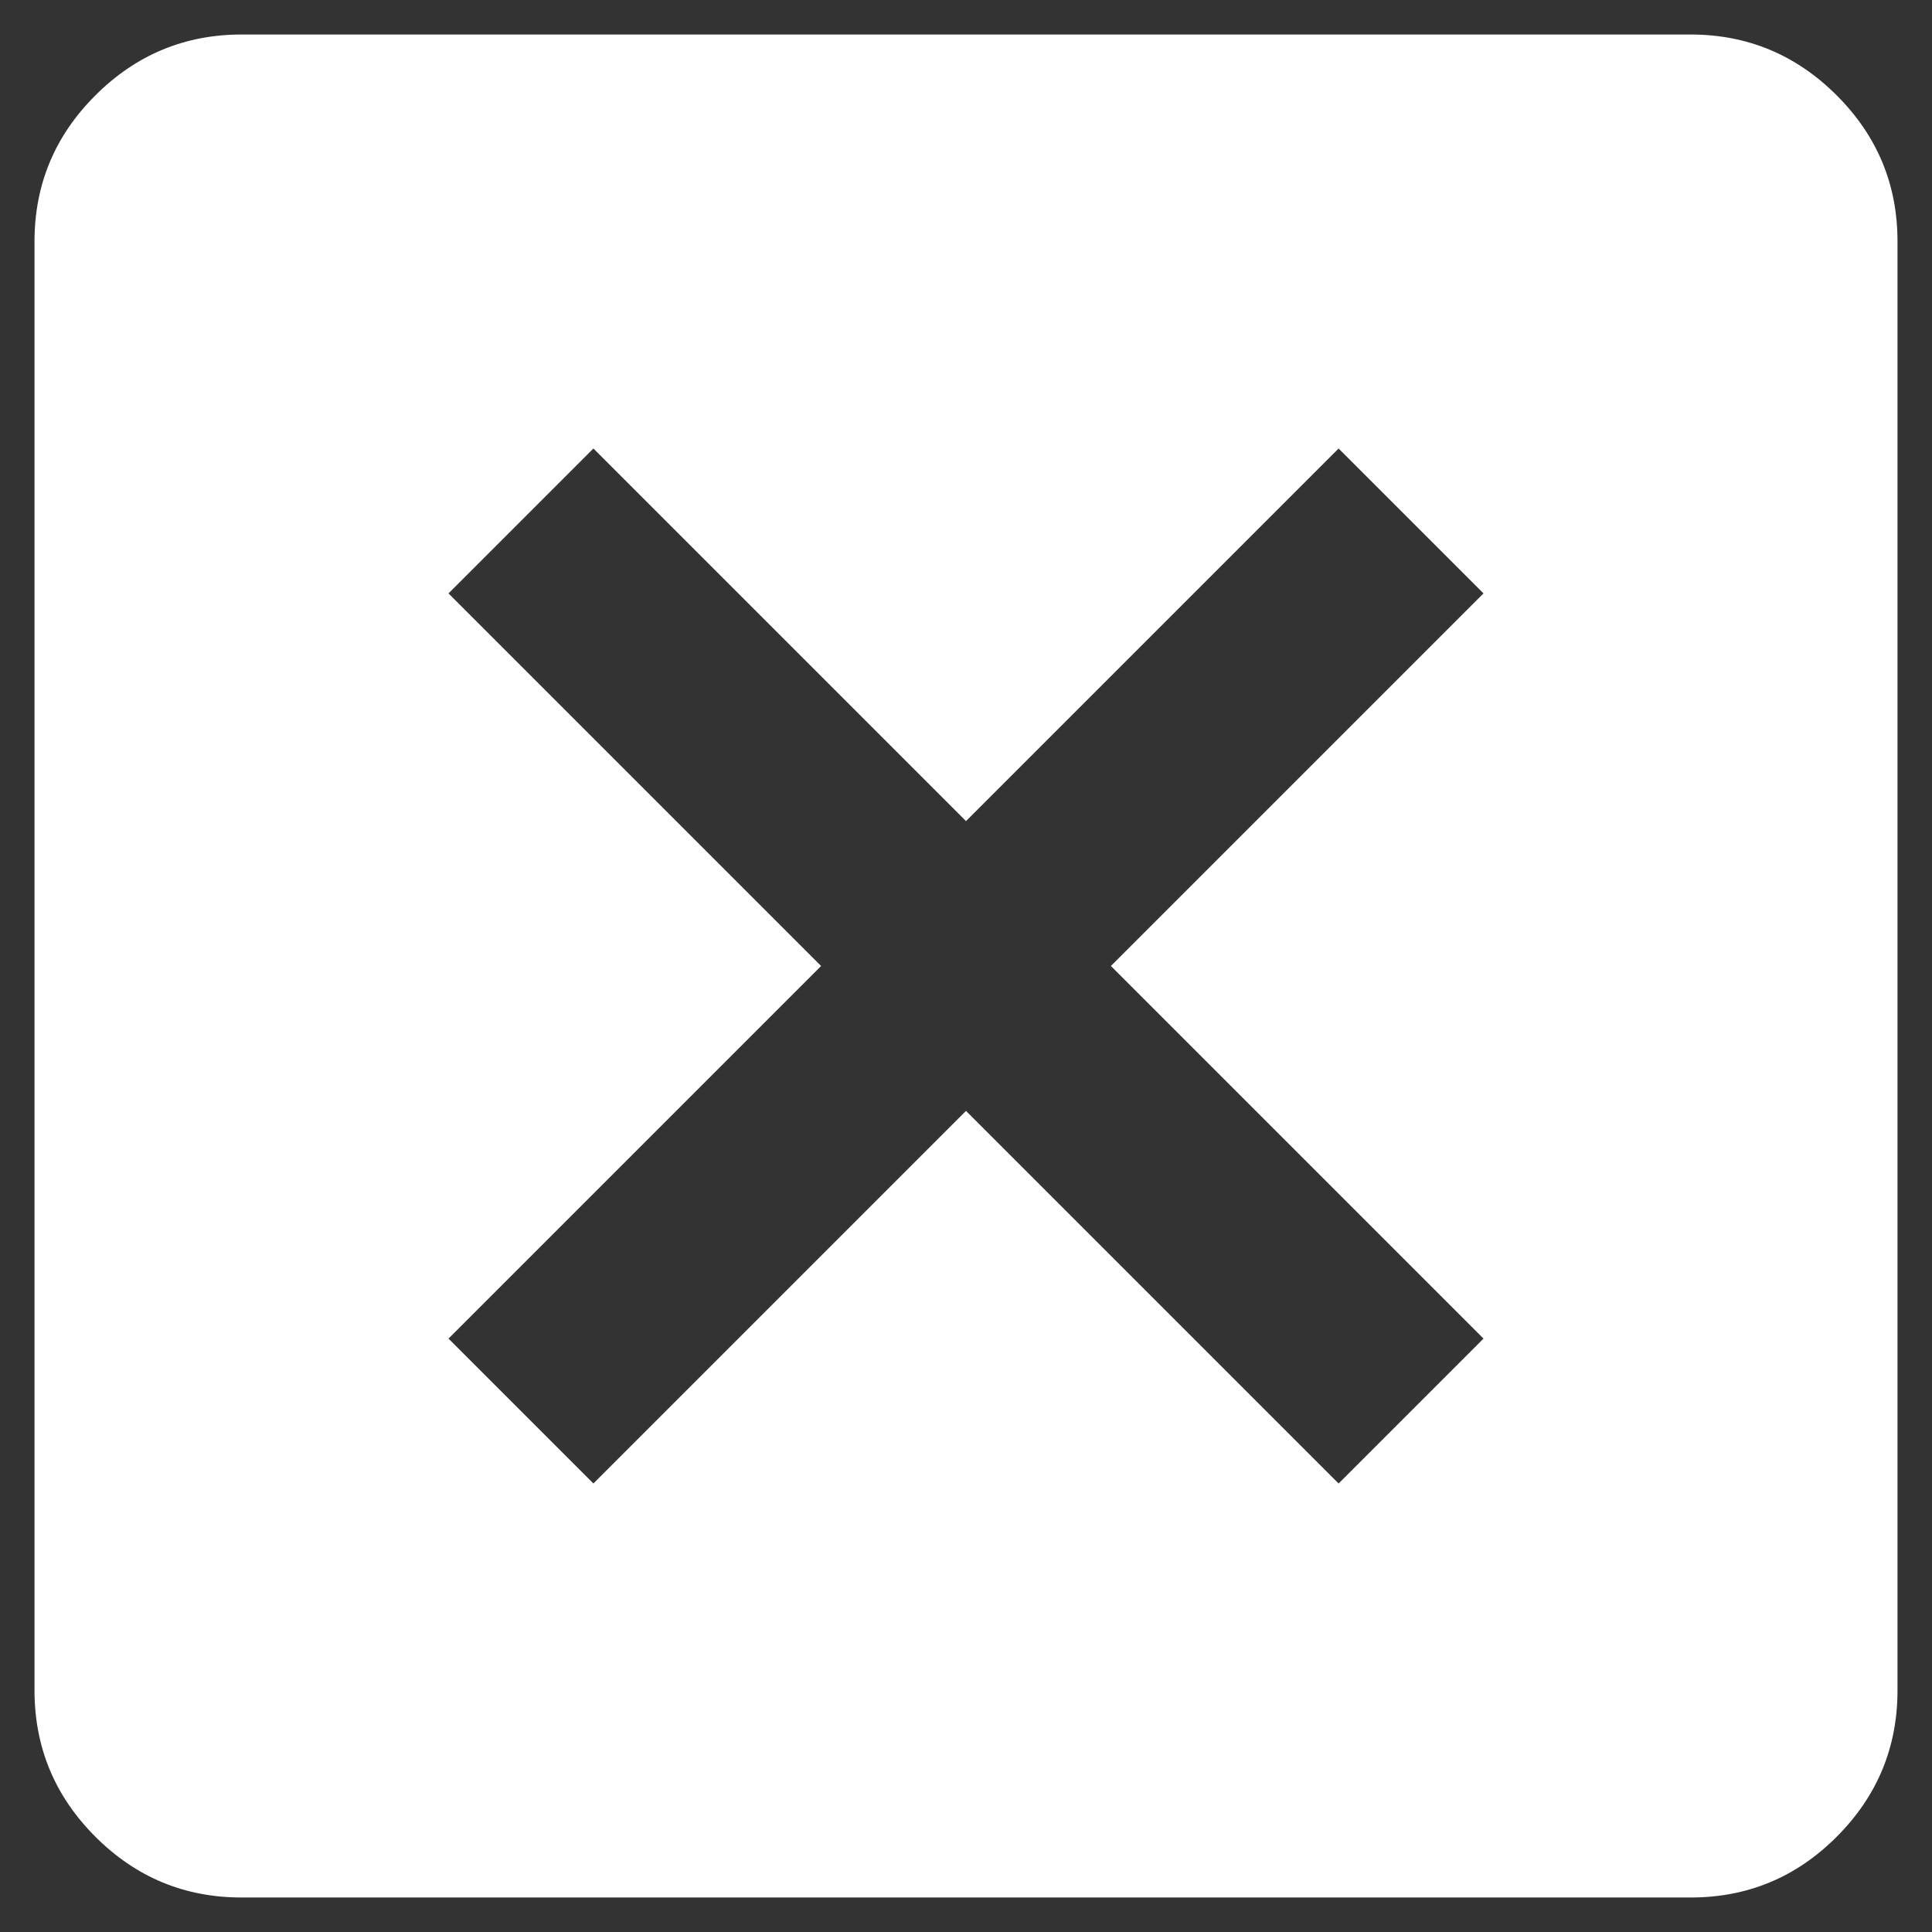 <svg width="35" height="35" viewBox="0 0 35 35" fill="none" xmlns="http://www.w3.org/2000/svg">
<rect x="0" y="0" width="35" height="35" fill="#333333" stroke="none"/>
<path d="M10.75 26.875L17.5 20.125L24.25 26.875L26.875 24.25L20.125 17.5L26.875 10.75L24.25 8.125L17.5 14.875L10.75 8.125L8.125 10.75L14.875 17.5L8.125 24.25L10.75 26.875ZM4.375 34.375C3.344 34.375 2.461 34.008 1.728 33.274C0.994 32.541 0.626 31.657 0.625 30.625V4.375C0.625 3.344 0.993 2.461 1.728 1.728C2.462 0.994 3.345 0.626 4.375 0.625H30.625C31.656 0.625 32.539 0.993 33.274 1.728C34.009 2.462 34.376 3.345 34.375 4.375V30.625C34.375 31.656 34.008 32.539 33.274 33.274C32.541 34.009 31.657 34.376 30.625 34.375H4.375Z" fill="white"/>
</svg>
